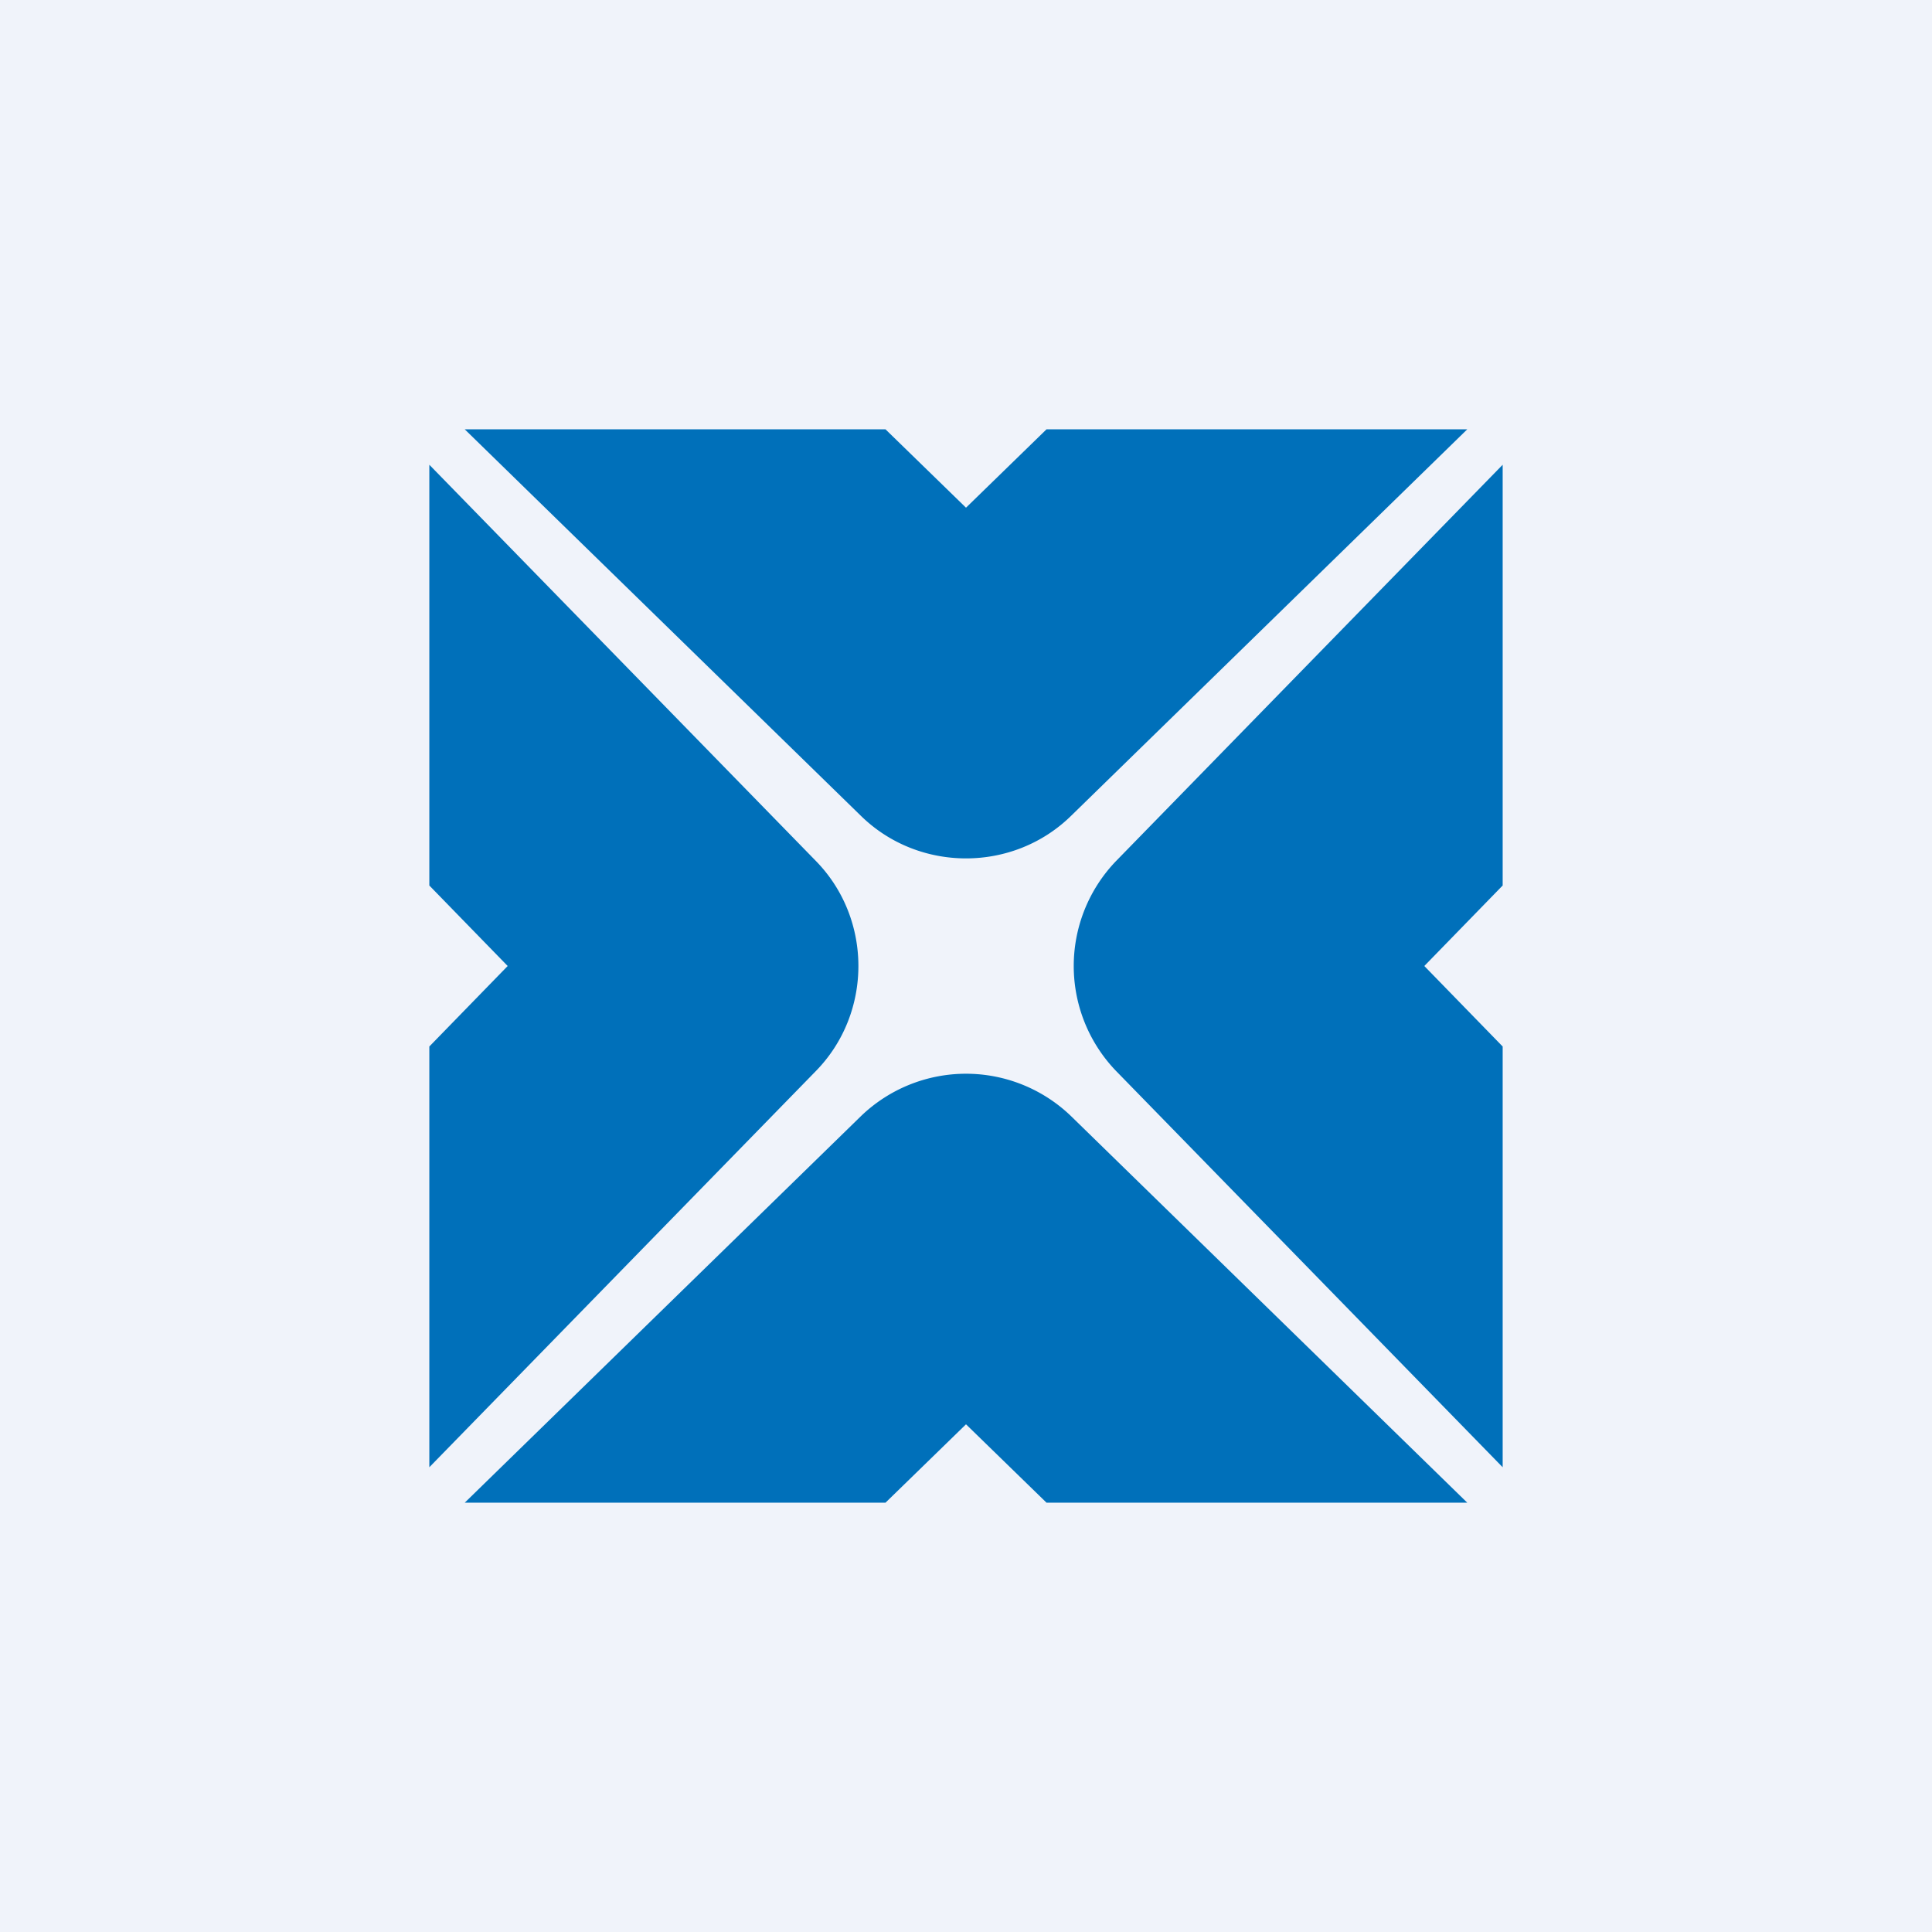 <!-- by TradingView --><svg width="18" height="18" viewBox="0 0 18 18" xmlns="http://www.w3.org/2000/svg"><path fill="#F0F3FA" d="M0 0h18v18H0z"/><path d="m13.67 14-3.69-3.6a1.41 1.41 0 0 0-1.96 0L4.33 14h3.92l.75-.73.75.73h3.92ZM13.67 4 9.98 7.6c-.54.53-1.42.53-1.96 0L4.33 4h3.92l.75.73.75-.73h3.92ZM4 13.67l3.6-3.69c.53-.54.53-1.42 0-1.96L4 4.33v3.92l.73.75-.73.75v3.92ZM14 13.67l-3.6-3.69a1.41 1.41 0 0 1 0-1.96L14 4.33v3.92l-.73.75.73.75v3.92Z" fill="#0070BA"/></svg>